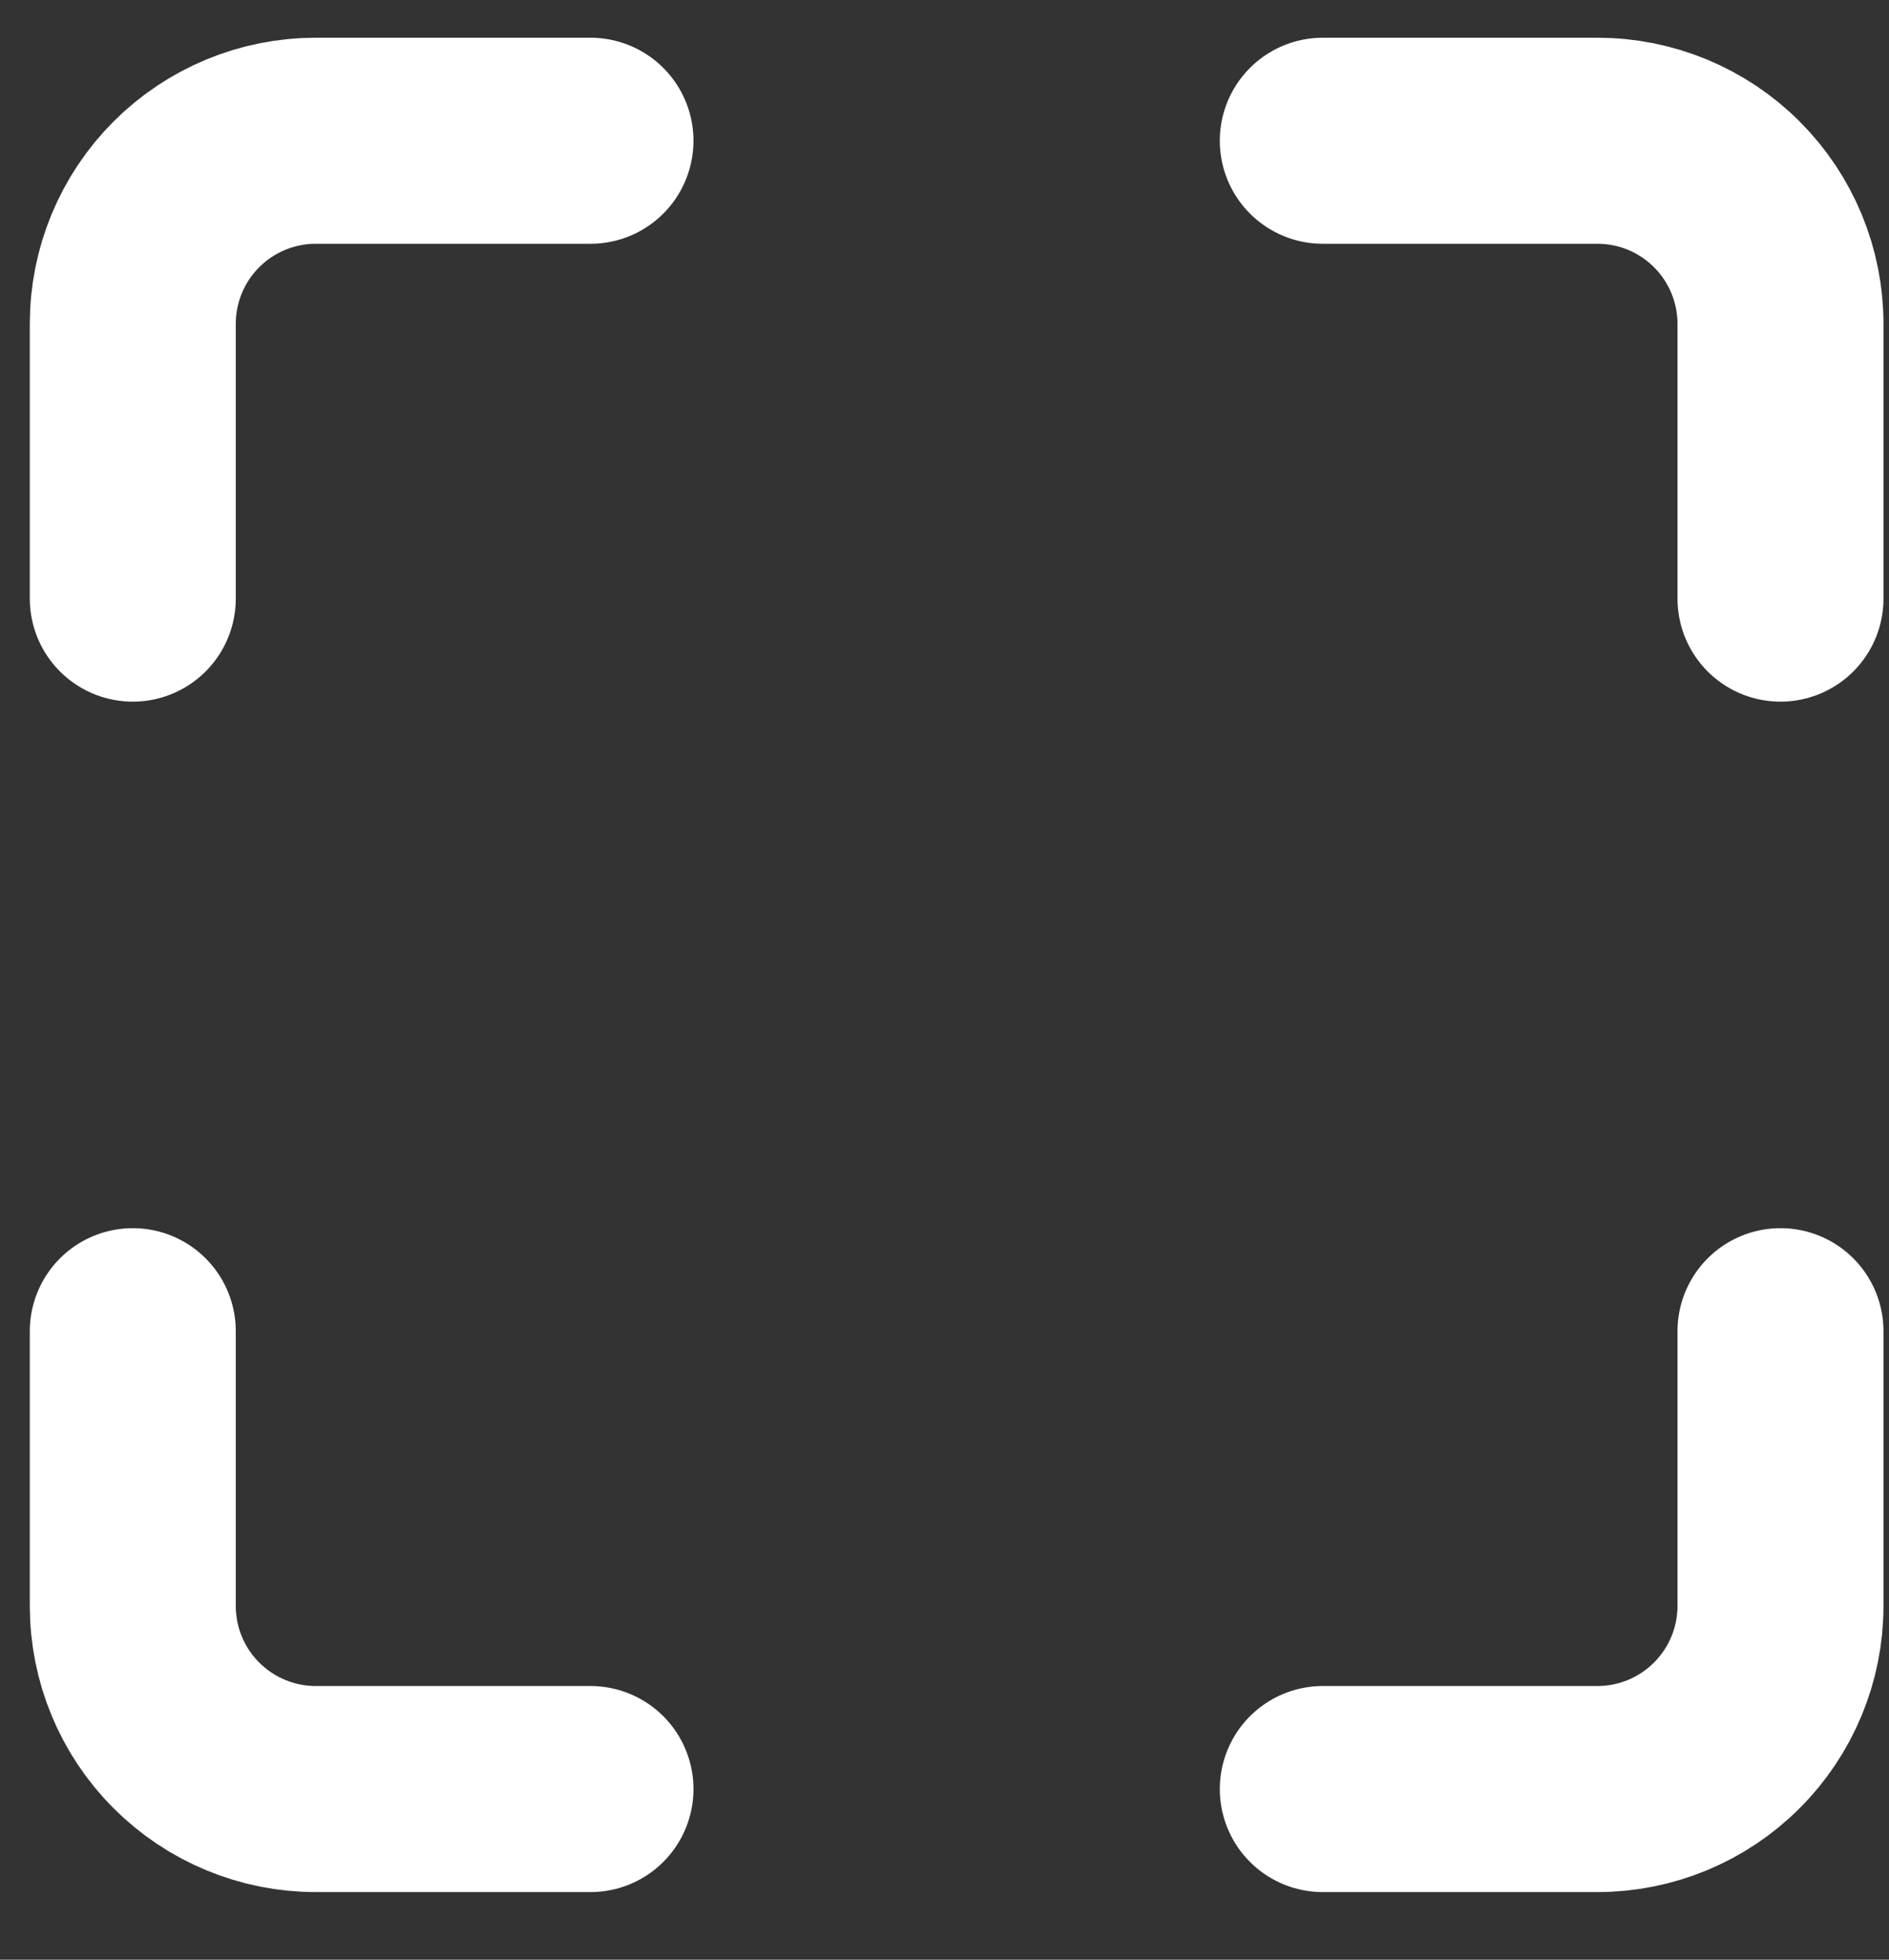 <svg width="27" height="28" viewBox="0 0 27 28" fill="none" xmlns="http://www.w3.org/2000/svg">
  <rect x="0" y="0" width="27" height="28" fill="#333333" stroke="none"/>
  <path d="M8.44 2.011H4.514C3.82 2.011 3.155 2.286 2.664 2.777C2.173 3.268 1.898 3.933 1.898 4.627V8.553M25.449 8.553V4.627C25.449 3.933 25.173 3.268 24.682 2.777C24.192 2.286 23.526 2.011 22.832 2.011H18.907M18.907 25.562H22.832C23.526 25.562 24.192 25.286 24.682 24.795C25.173 24.305 25.449 23.639 25.449 22.945V19.02M1.898 19.02V22.945C1.898 23.639 2.173 24.305 2.664 24.795C3.155 25.286 3.82 25.562 4.514 25.562H8.44" stroke="white" stroke-width="2.944" stroke-linecap="round" stroke-linejoin="round" />
</svg>